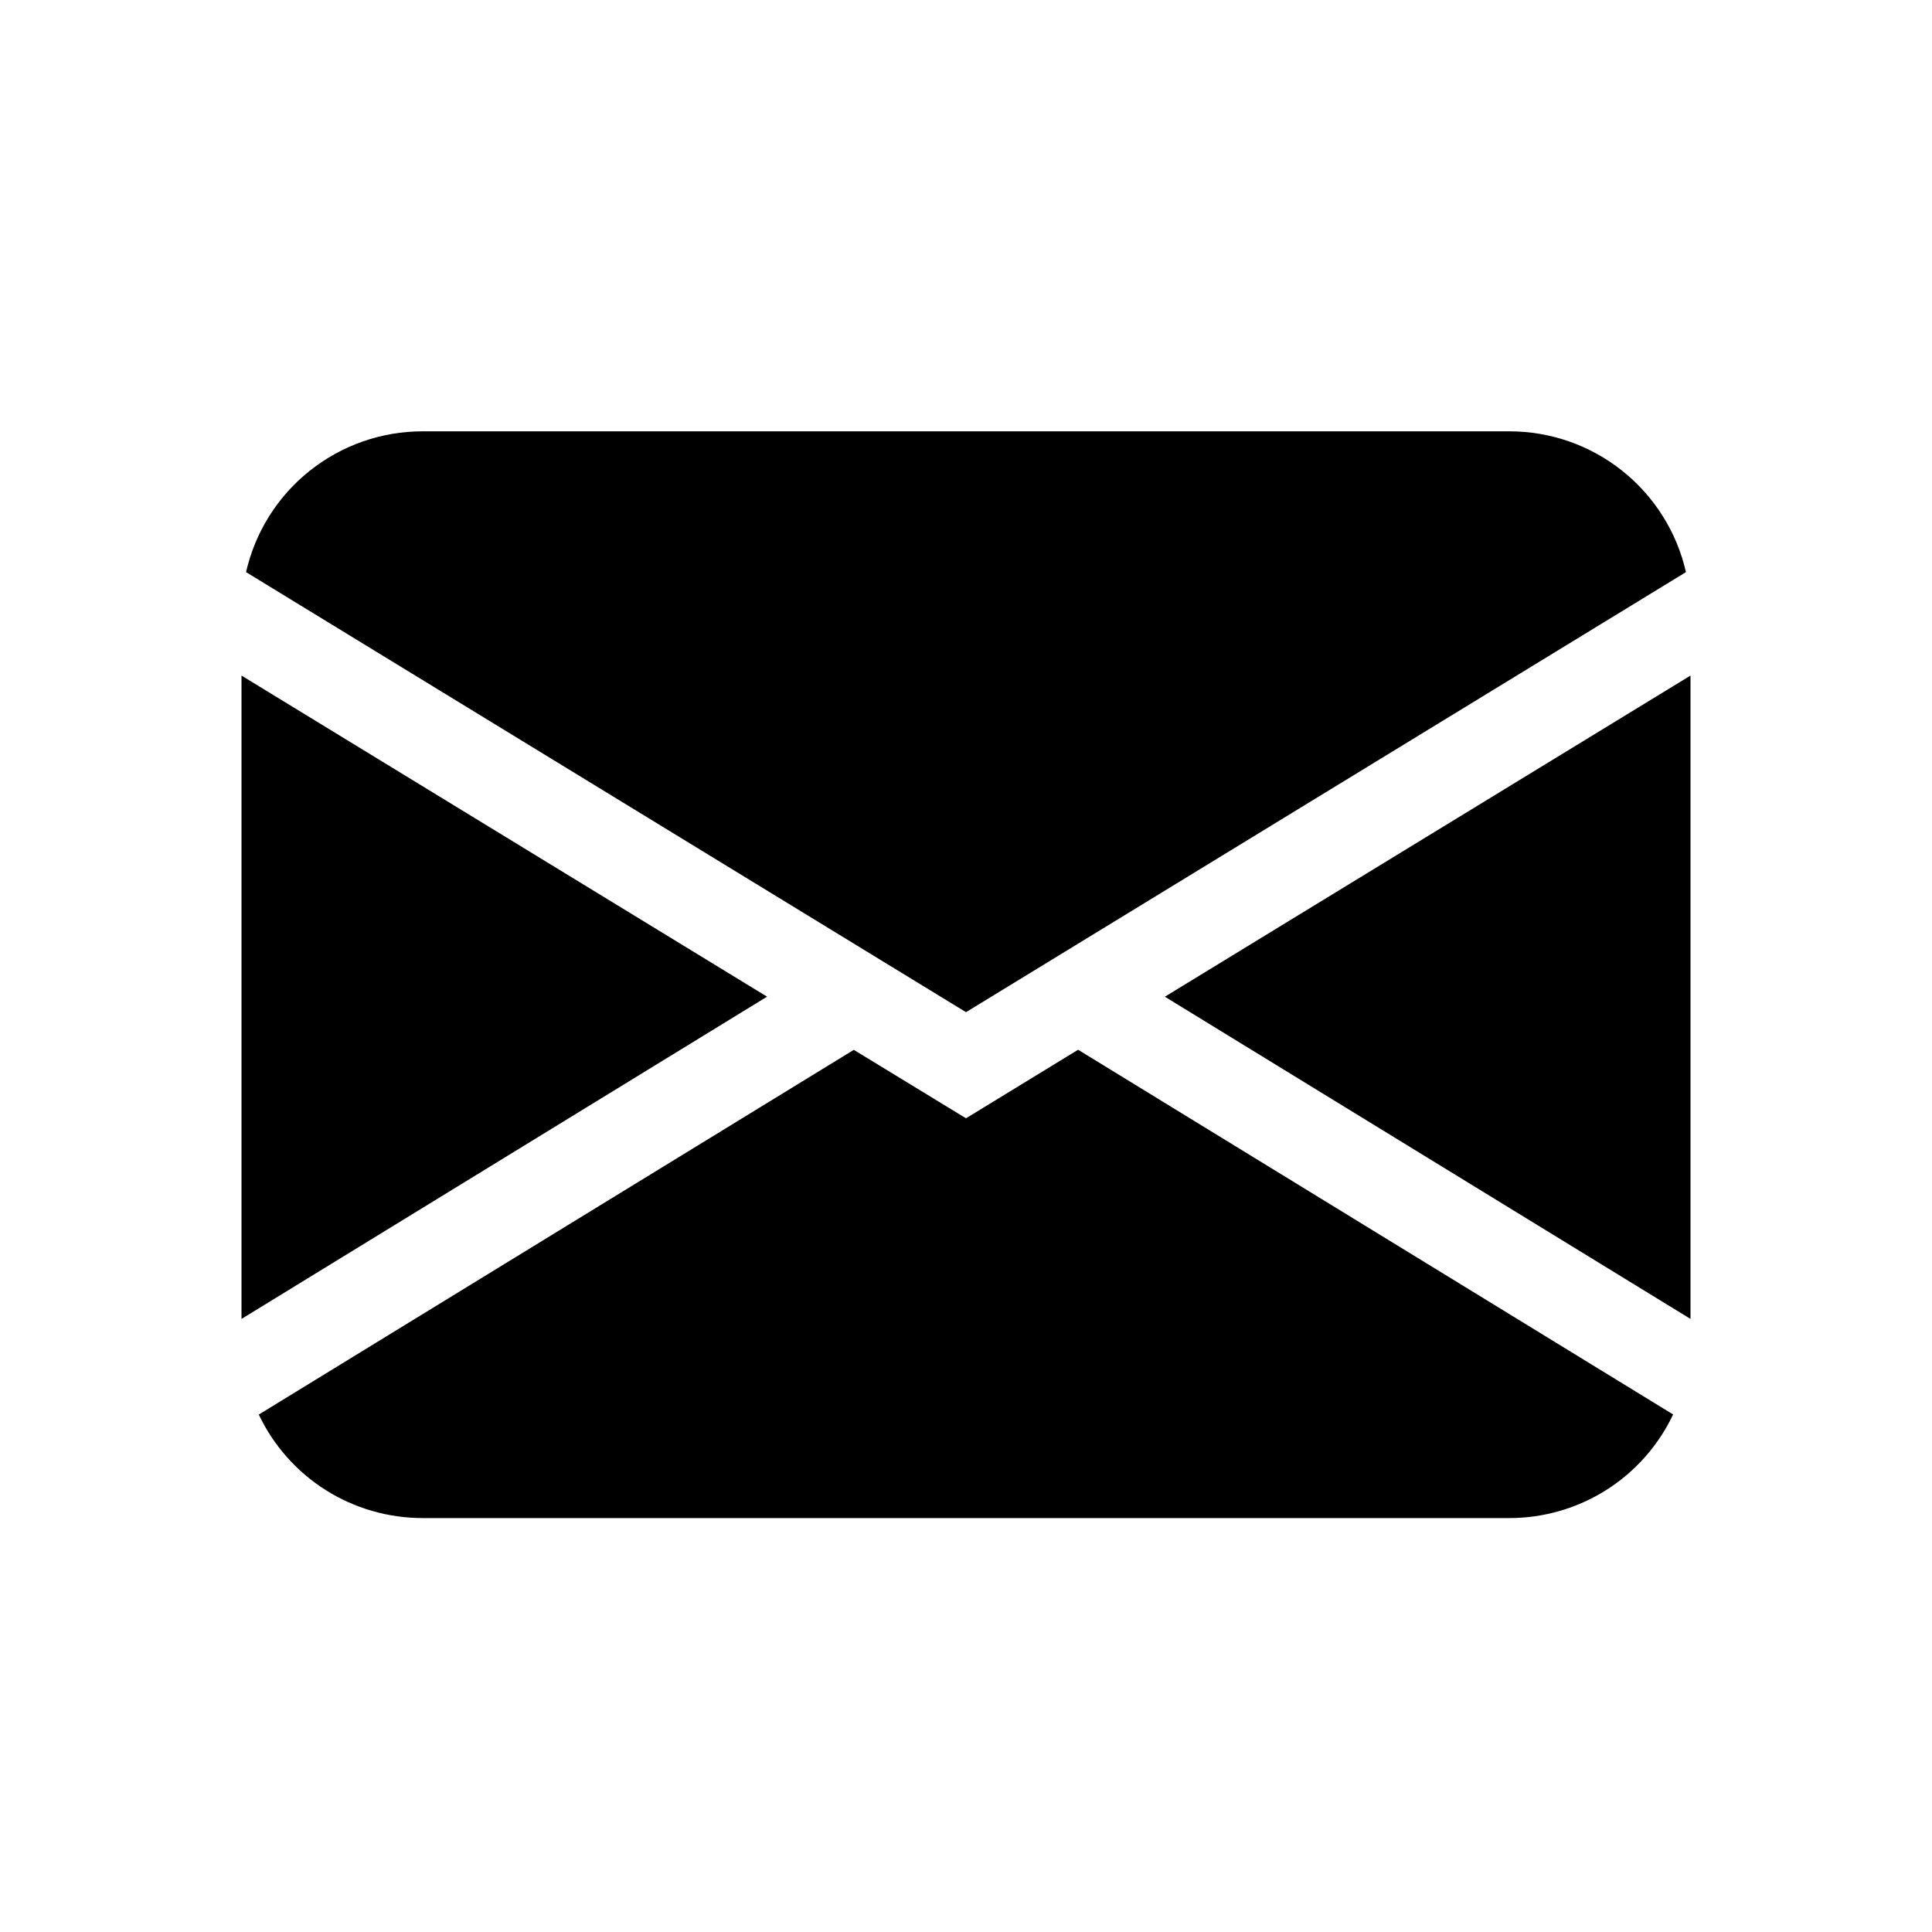 <svg width="40" height="40" viewBox="0 0 40 40" fill="none" xmlns="http://www.w3.org/2000/svg">
<path d="M5.094 11.845C5.283 11.017 5.747 10.277 6.412 9.748C7.076 9.218 7.9 8.93 8.75 8.93H31.25C32.1 8.93 32.924 9.218 33.588 9.748C34.252 10.277 34.717 11.017 34.906 11.845L20 20.956L5.094 11.845ZM5 13.987V27.307L15.881 20.635L5 13.987ZM17.677 21.736L5.358 29.287C5.662 29.928 6.143 30.471 6.743 30.85C7.344 31.229 8.04 31.43 8.75 31.43H31.25C31.96 31.43 32.656 31.228 33.256 30.849C33.856 30.469 34.336 29.927 34.64 29.285L22.321 21.734L20 23.153L17.677 21.736ZM24.119 20.637L35 27.307V13.987L24.119 20.635V20.637Z" fill="black"/>
</svg>
